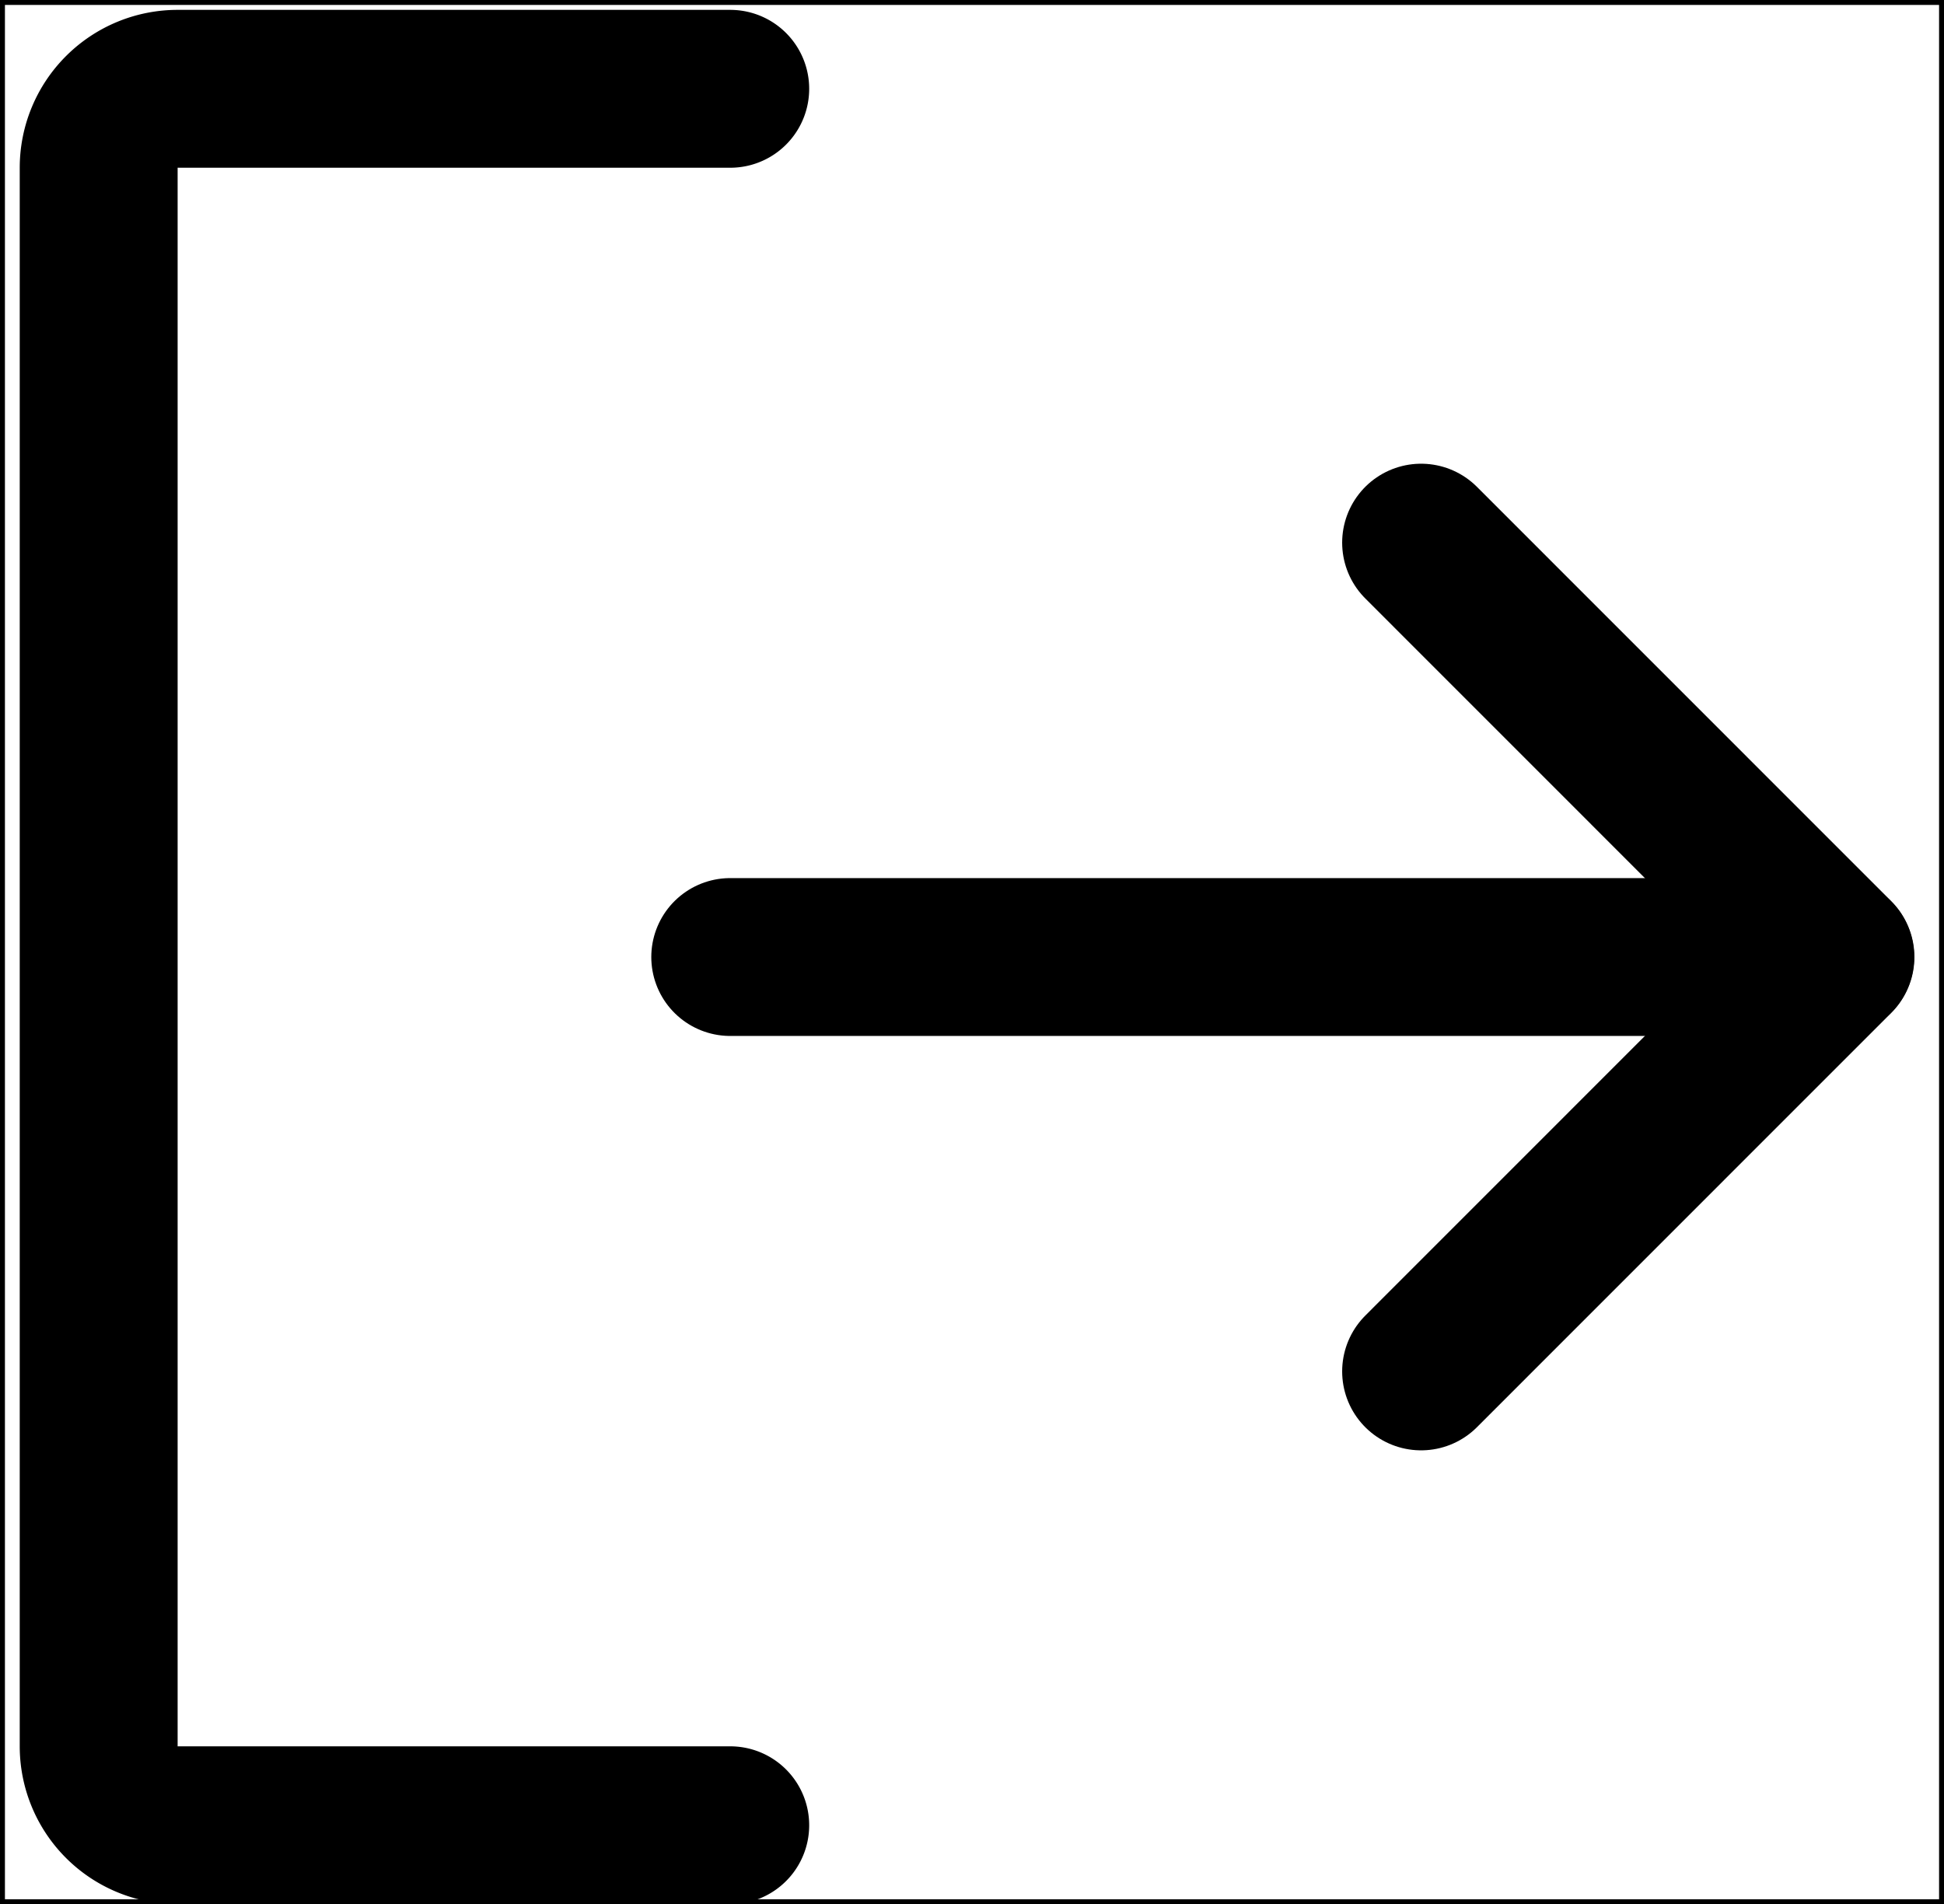 <svg width="197" height="193" viewBox="0 0 197 193" xmlns="http://www.w3.org/2000/svg">
    <g>
        <rect stroke="null" x="0" y="0" id="svg_1" fill="none" height="193" width="197" />
        <polyline points="144.011,55 186,97 144.011,139 " stroke-width="16"
            stroke-linejoin="round" stroke-linecap="round" stroke="#000" fill="none" />
        <line stroke-width="16" stroke-linejoin="round" stroke-linecap="round" stroke="#000" fill="none" y2="97" y1="97"
            x2="185.971" x1="74" />
        <path id="svg_4" d="m74,185l-56,0a8,8 0 0 1 -8,-8l0,-160a8,8 0 0 1 8,-8l56,0" stroke-width="16"
            stroke-linejoin="round" stroke-linecap="round" stroke="#000" fill="none" />
    </g>
</svg>
